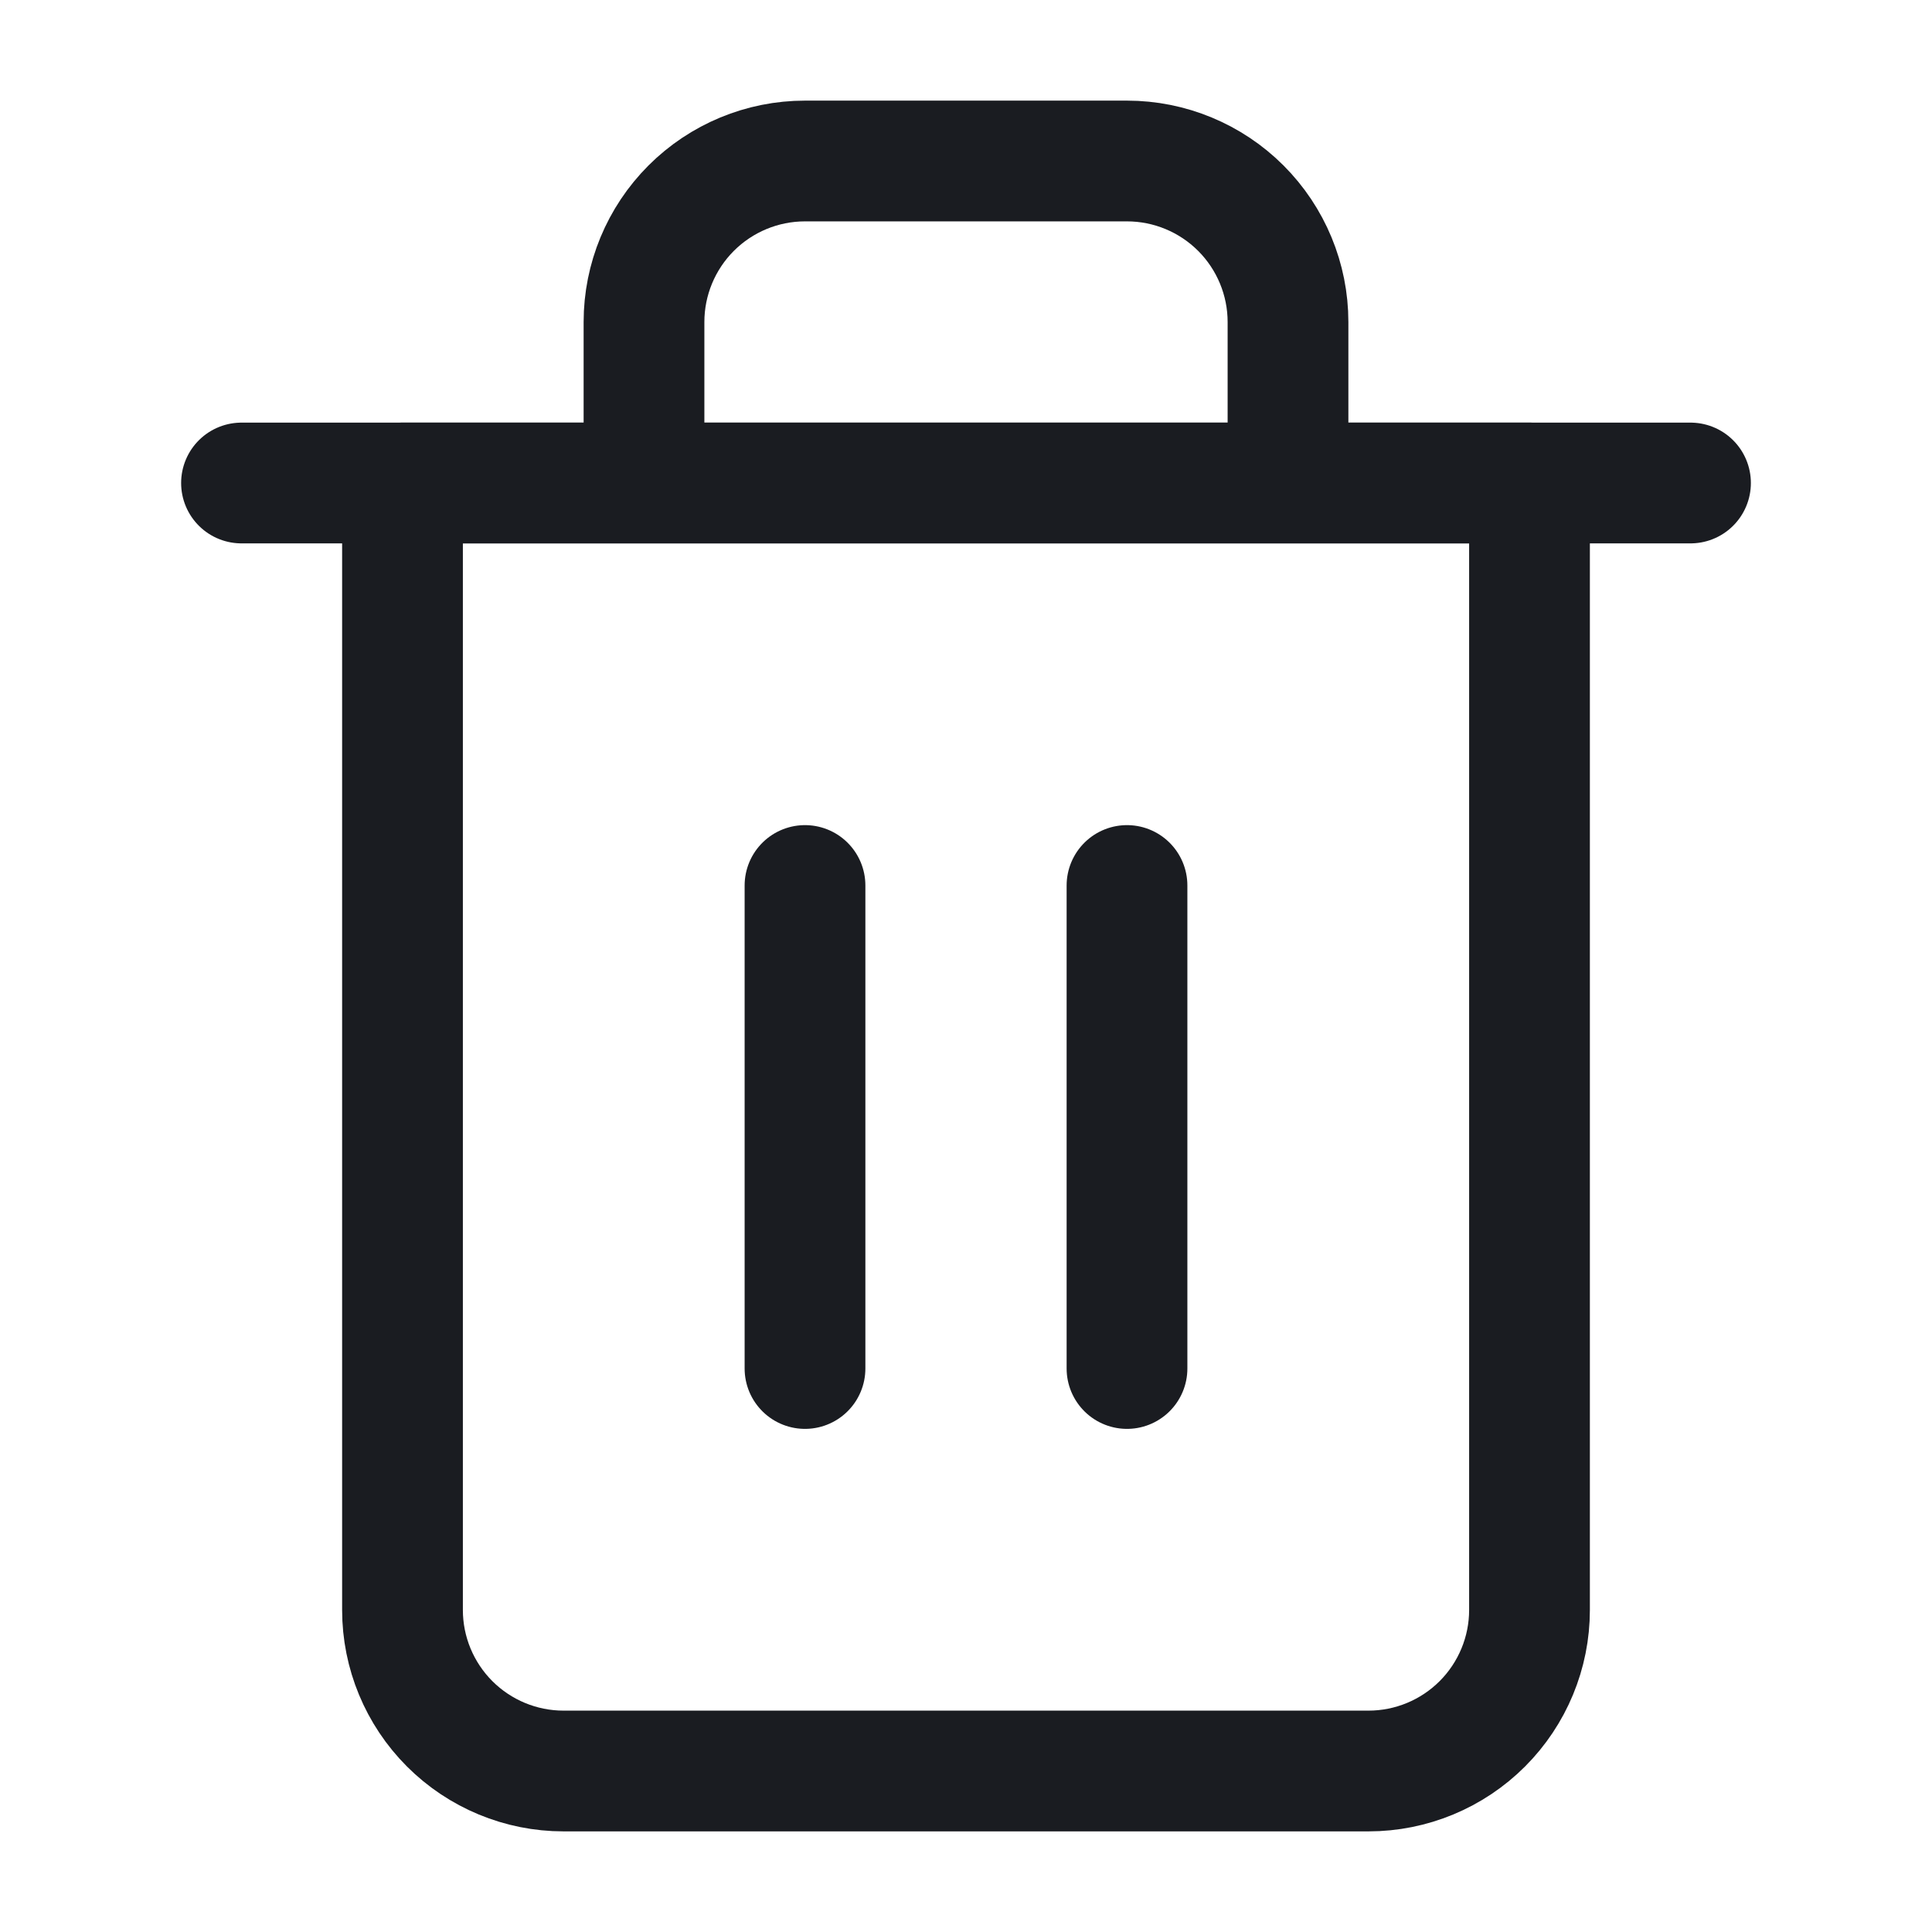 <svg width="24" height="24" viewBox="0 0 24 24" fill="none" xmlns="http://www.w3.org/2000/svg">
<path d="M3 6H5H21" stroke="#1A1C21" stroke-width="1.5" stroke-linecap="round" stroke-linejoin="round"/>
<path d="M8 6V4C8 3.47 8.211 2.961 8.586 2.586C8.961 2.211 9.47 2 10 2H14C14.53 2 15.039 2.211 15.414 2.586C15.789 2.961 16 3.47 16 4V6M19 6V20C19 20.53 18.789 21.039 18.414 21.414C18.039 21.789 17.53 22 17 22H7C6.47 22 5.961 21.789 5.586 21.414C5.211 21.039 5 20.53 5 20V6H19Z" stroke="#1A1C21" stroke-width="1.5" stroke-linecap="round" stroke-linejoin="round"/>
<path d="M14 11V17" stroke="#1A1C21" stroke-width="1.5" stroke-linecap="round" stroke-linejoin="round"/>
<path d="M10 11V17" stroke="#1A1C21" stroke-width="1.5" stroke-linecap="round" stroke-linejoin="round"/>
</svg>
